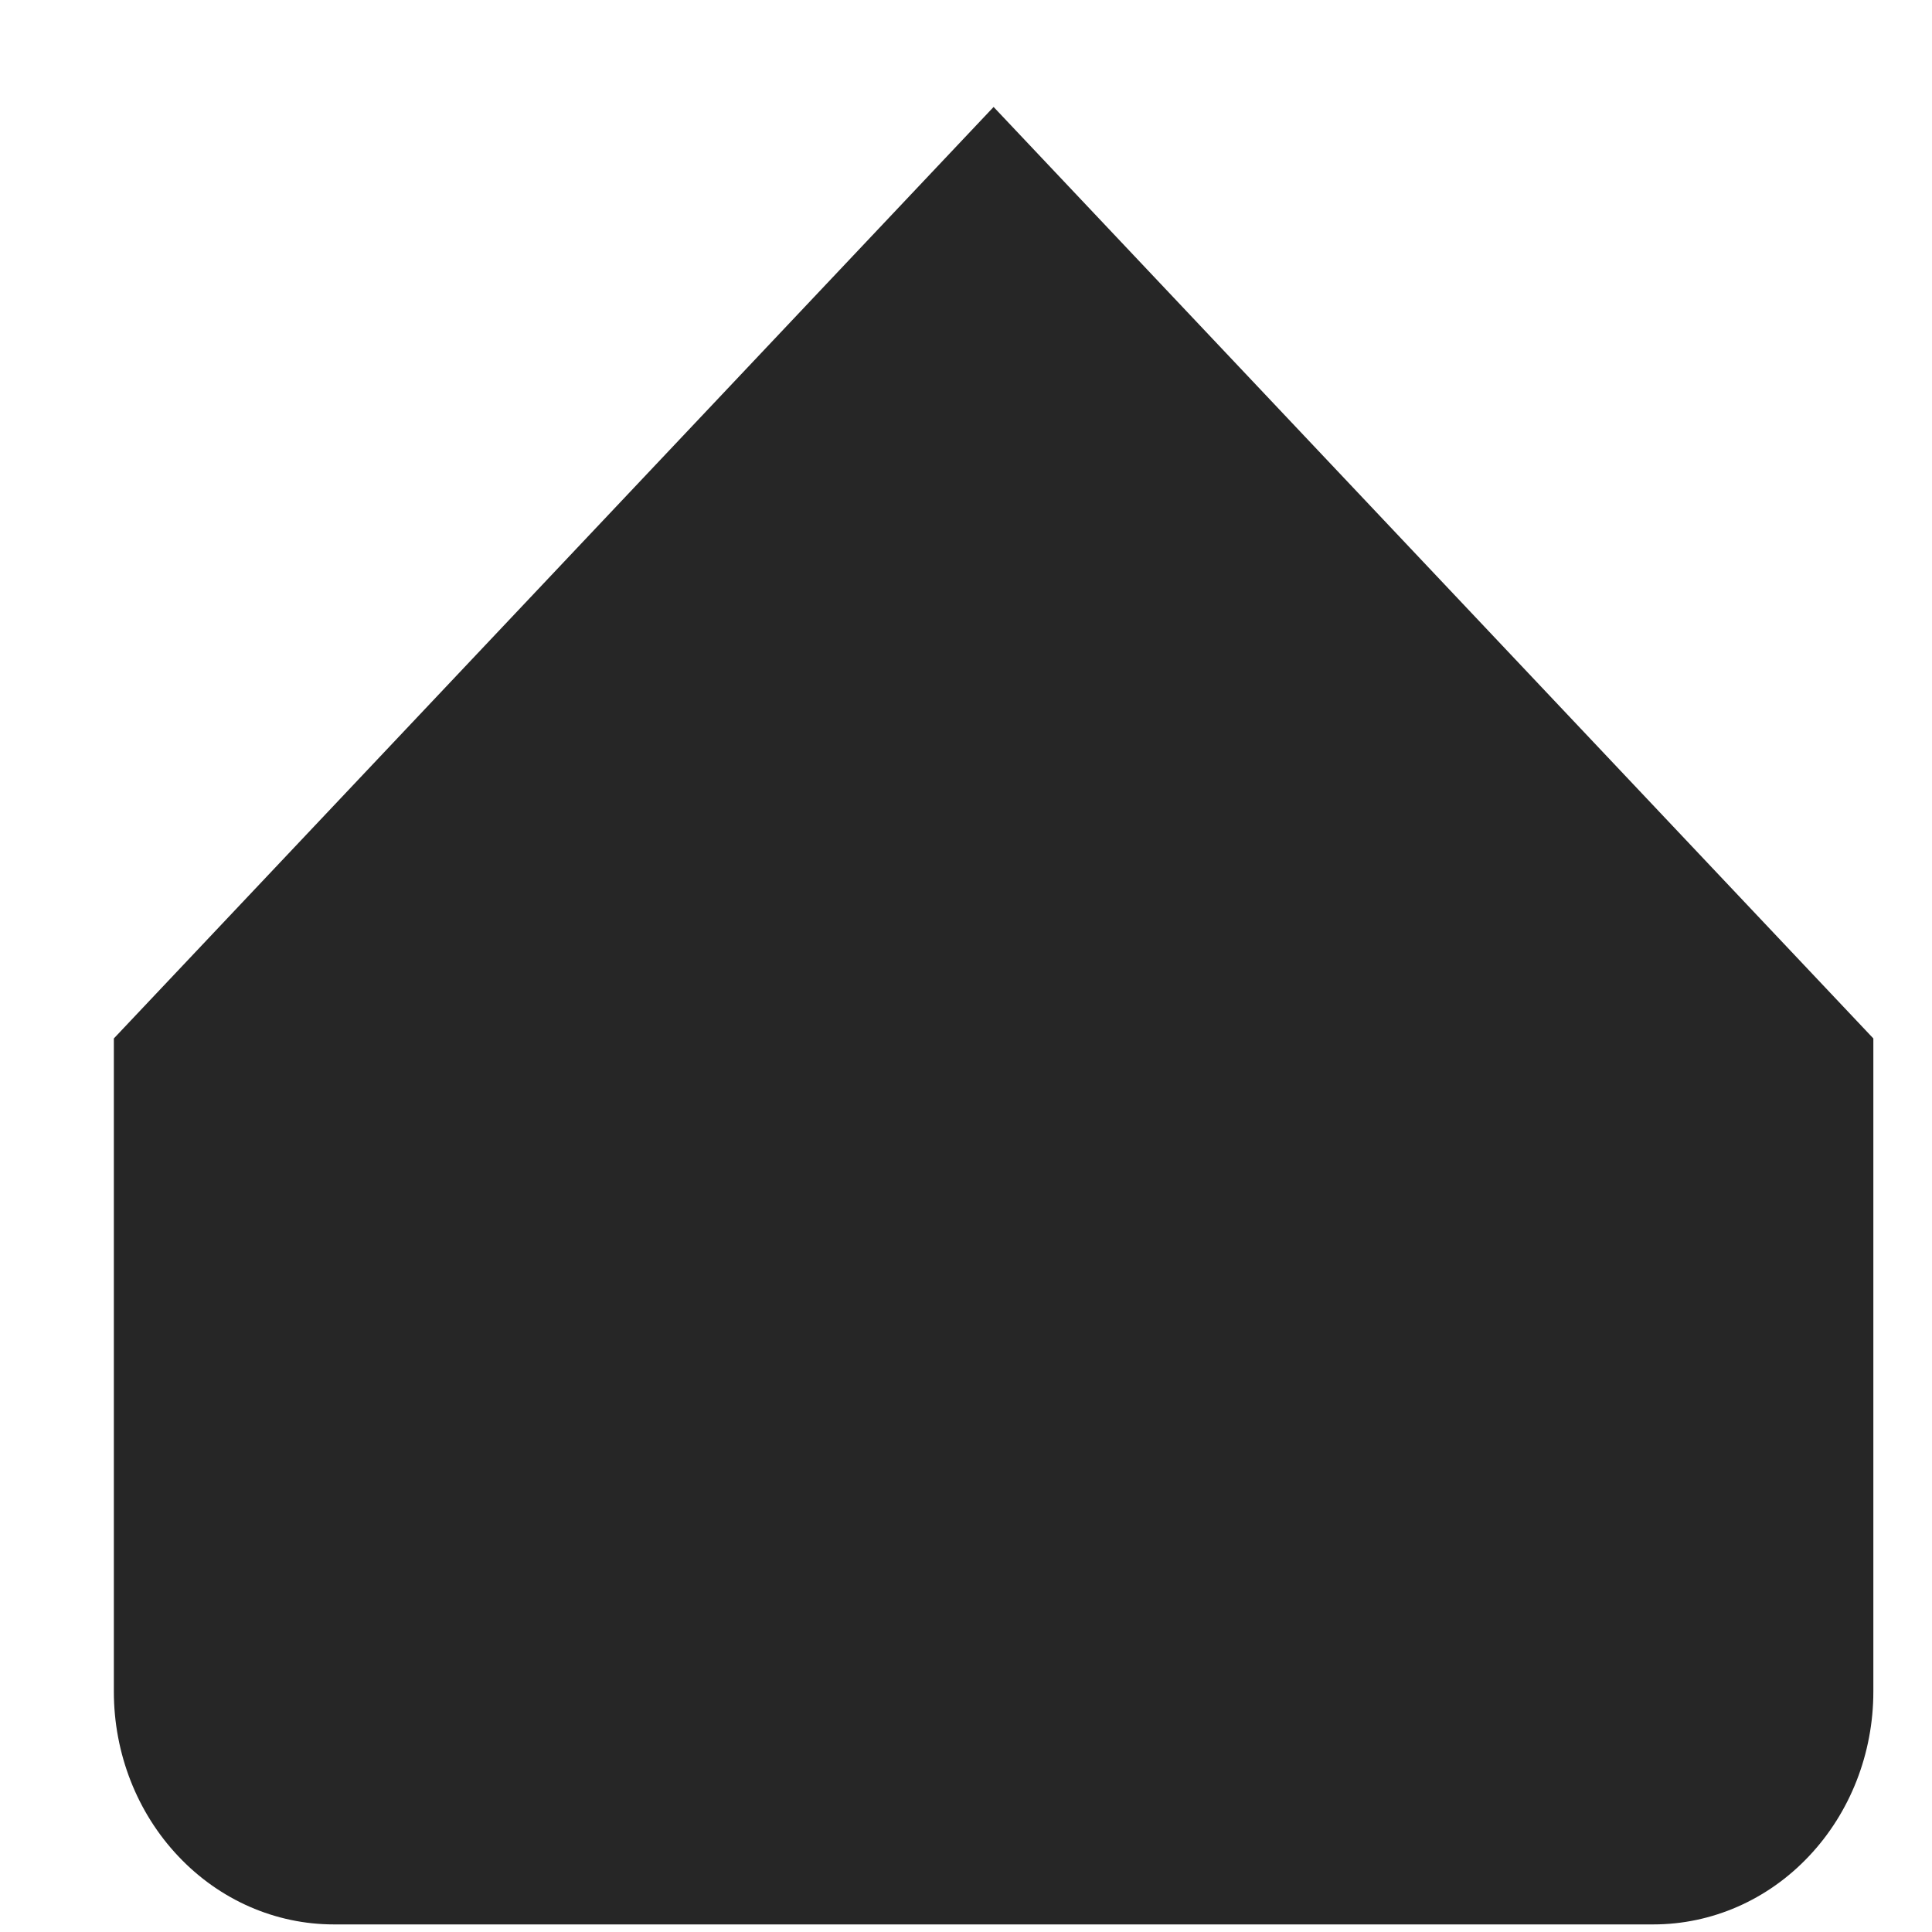 <svg width="14" height="14" viewBox="0 0 14 14" fill="none" xmlns="http://www.w3.org/2000/svg">
<path d="M7.2 0.775L13.575 7.525V12.258C13.575 12.706 13.407 13.135 13.108 13.451C12.809 13.768 12.404 13.945 11.981 13.945H2.419C1.996 13.945 1.591 13.768 1.292 13.451C0.993 13.135 0.825 12.706 0.825 12.258V7.525L7.2 0.775Z" fill="#262626"/>
</svg>
